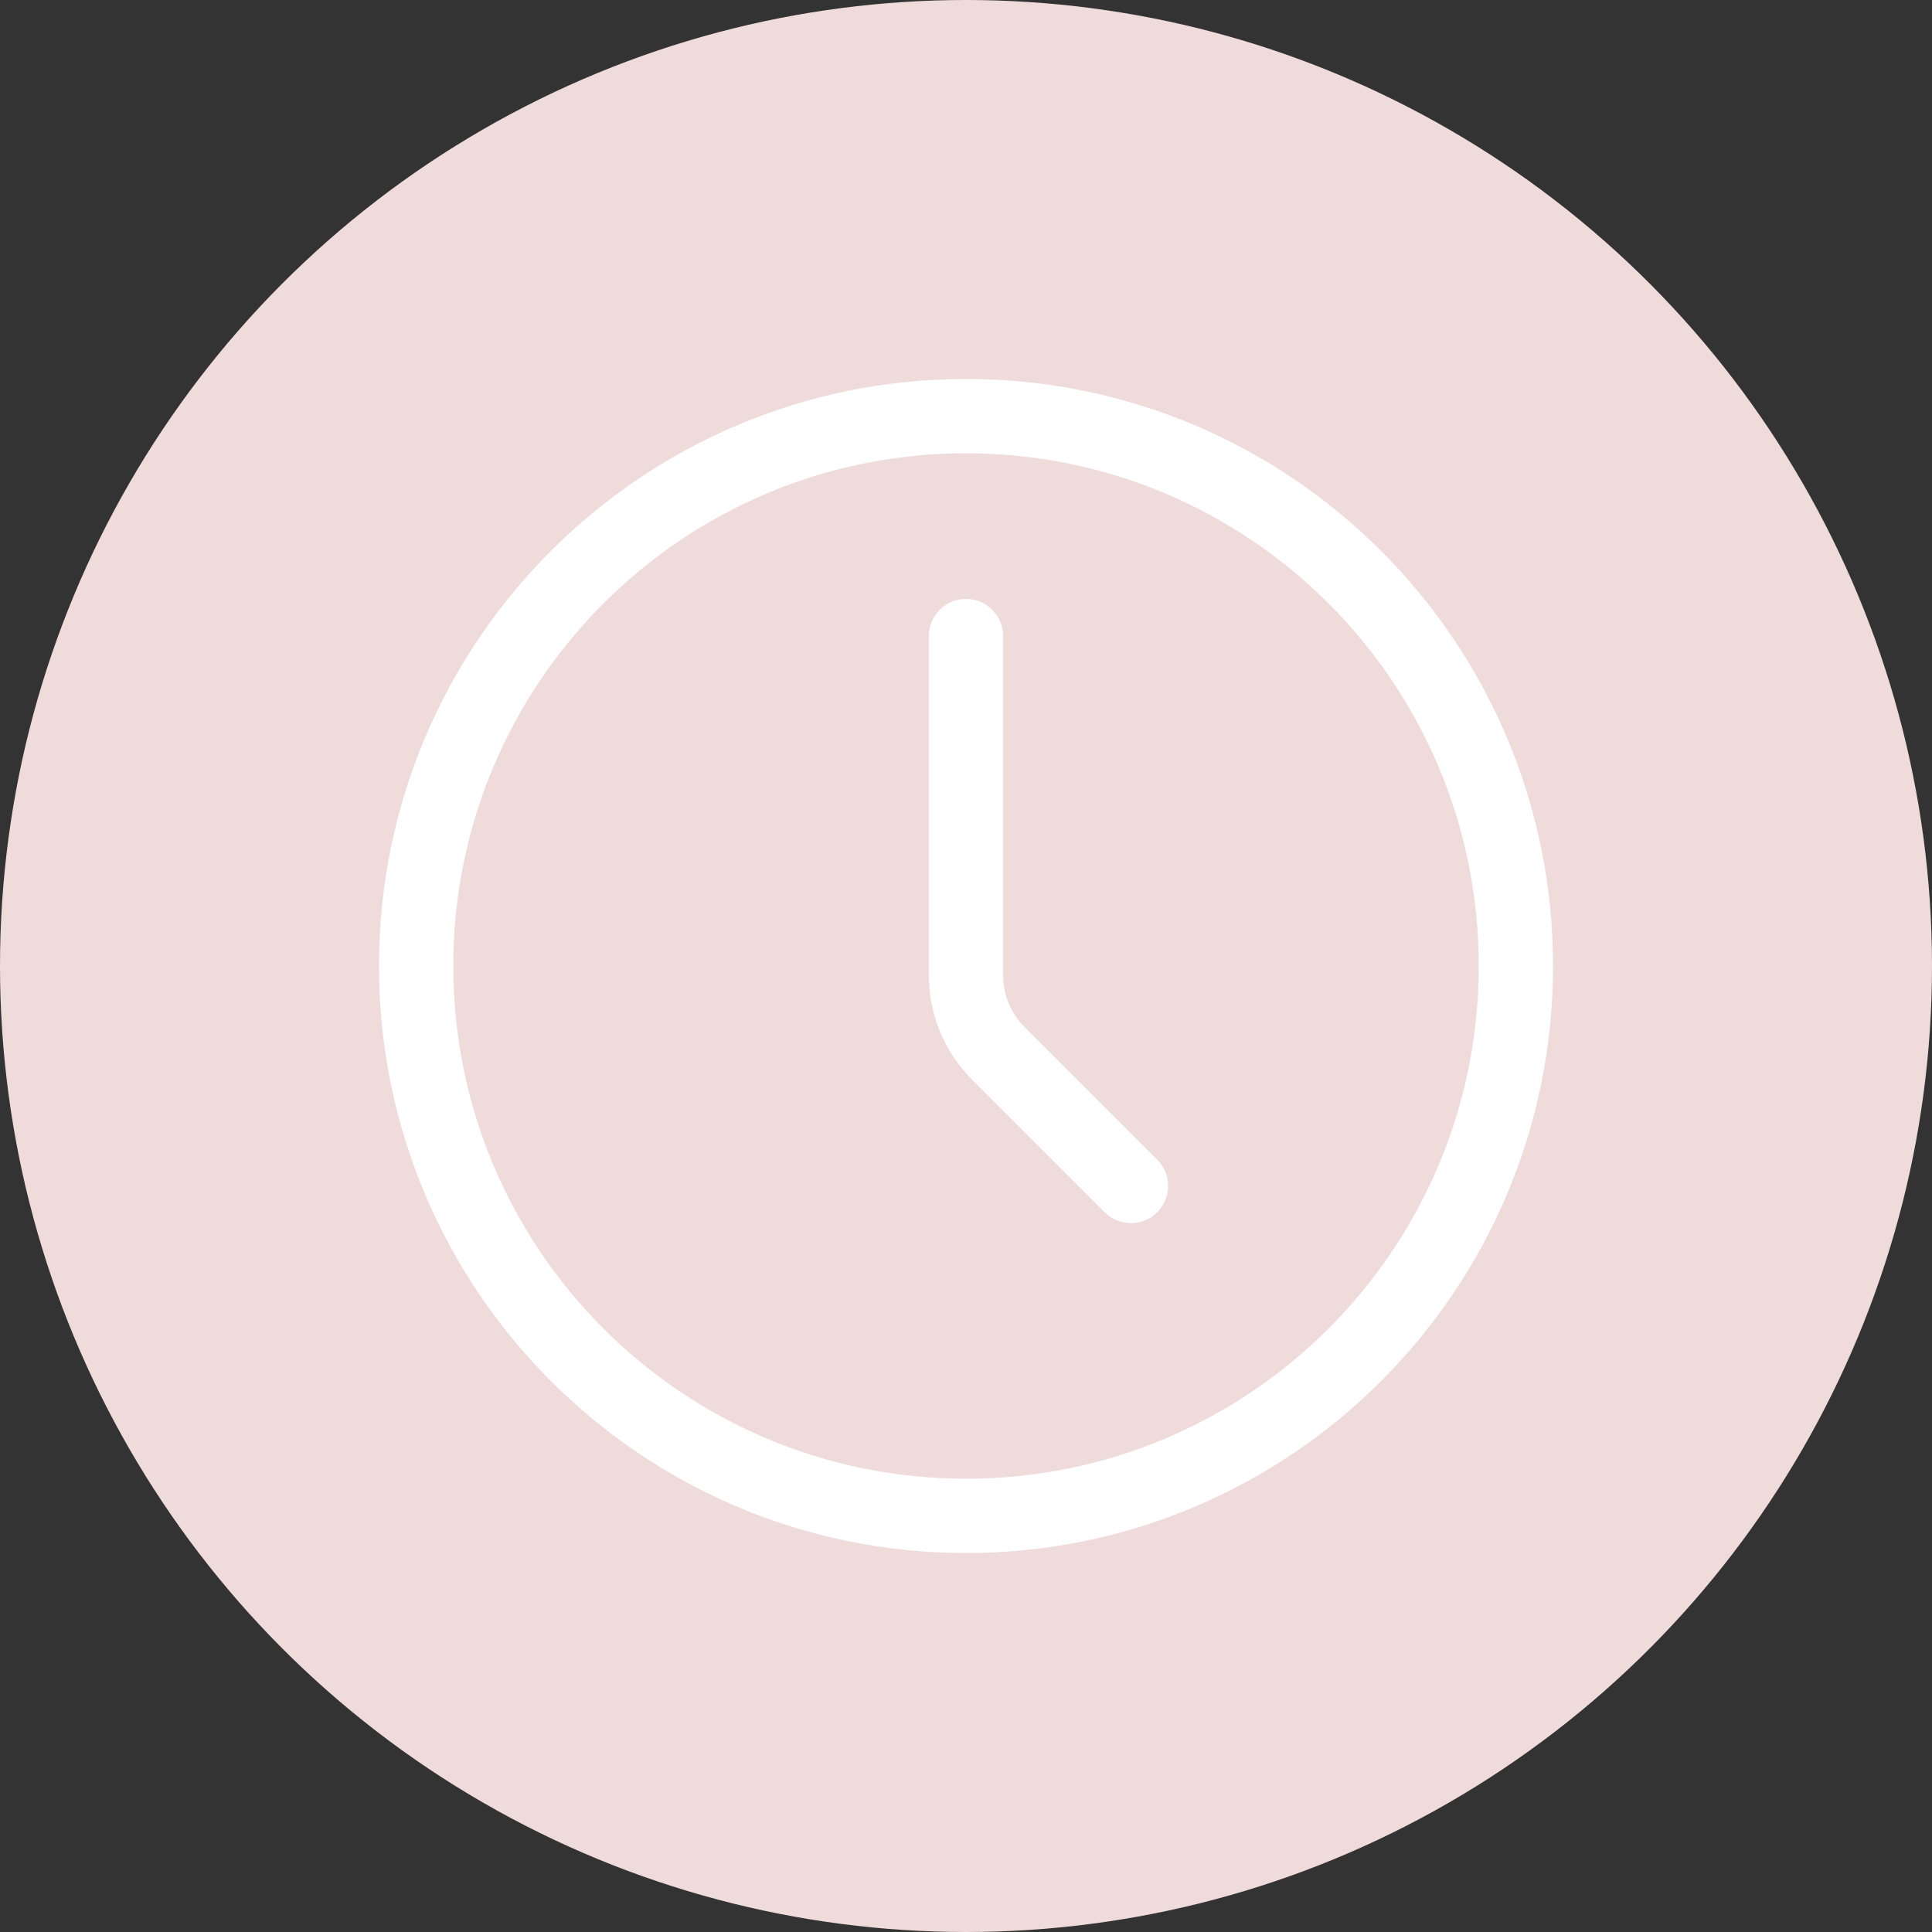 <svg width="130" height="130" viewBox="0 0 130 130" fill="none" xmlns="http://www.w3.org/2000/svg">
<rect x="0" y="0" width="130" height="130" fill="#333333" stroke="none"/>
<circle cx="65" cy="65" r="65" fill="#EFDBDA"/>
<path d="M65 102C85.434 102 102 85.434 102 65C102 44.566 85.434 28 65 28C44.566 28 28 44.566 28 65C28 85.434 44.566 102 65 102Z" stroke="white" stroke-width="5" stroke-linecap="round" stroke-linejoin="round"/>
<path d="M76.1 79.8L67.168 70.868C65.78 69.481 65 67.599 65 65.636V42.8" stroke="white" stroke-width="5" stroke-linecap="round" stroke-linejoin="round"/>
</svg>
